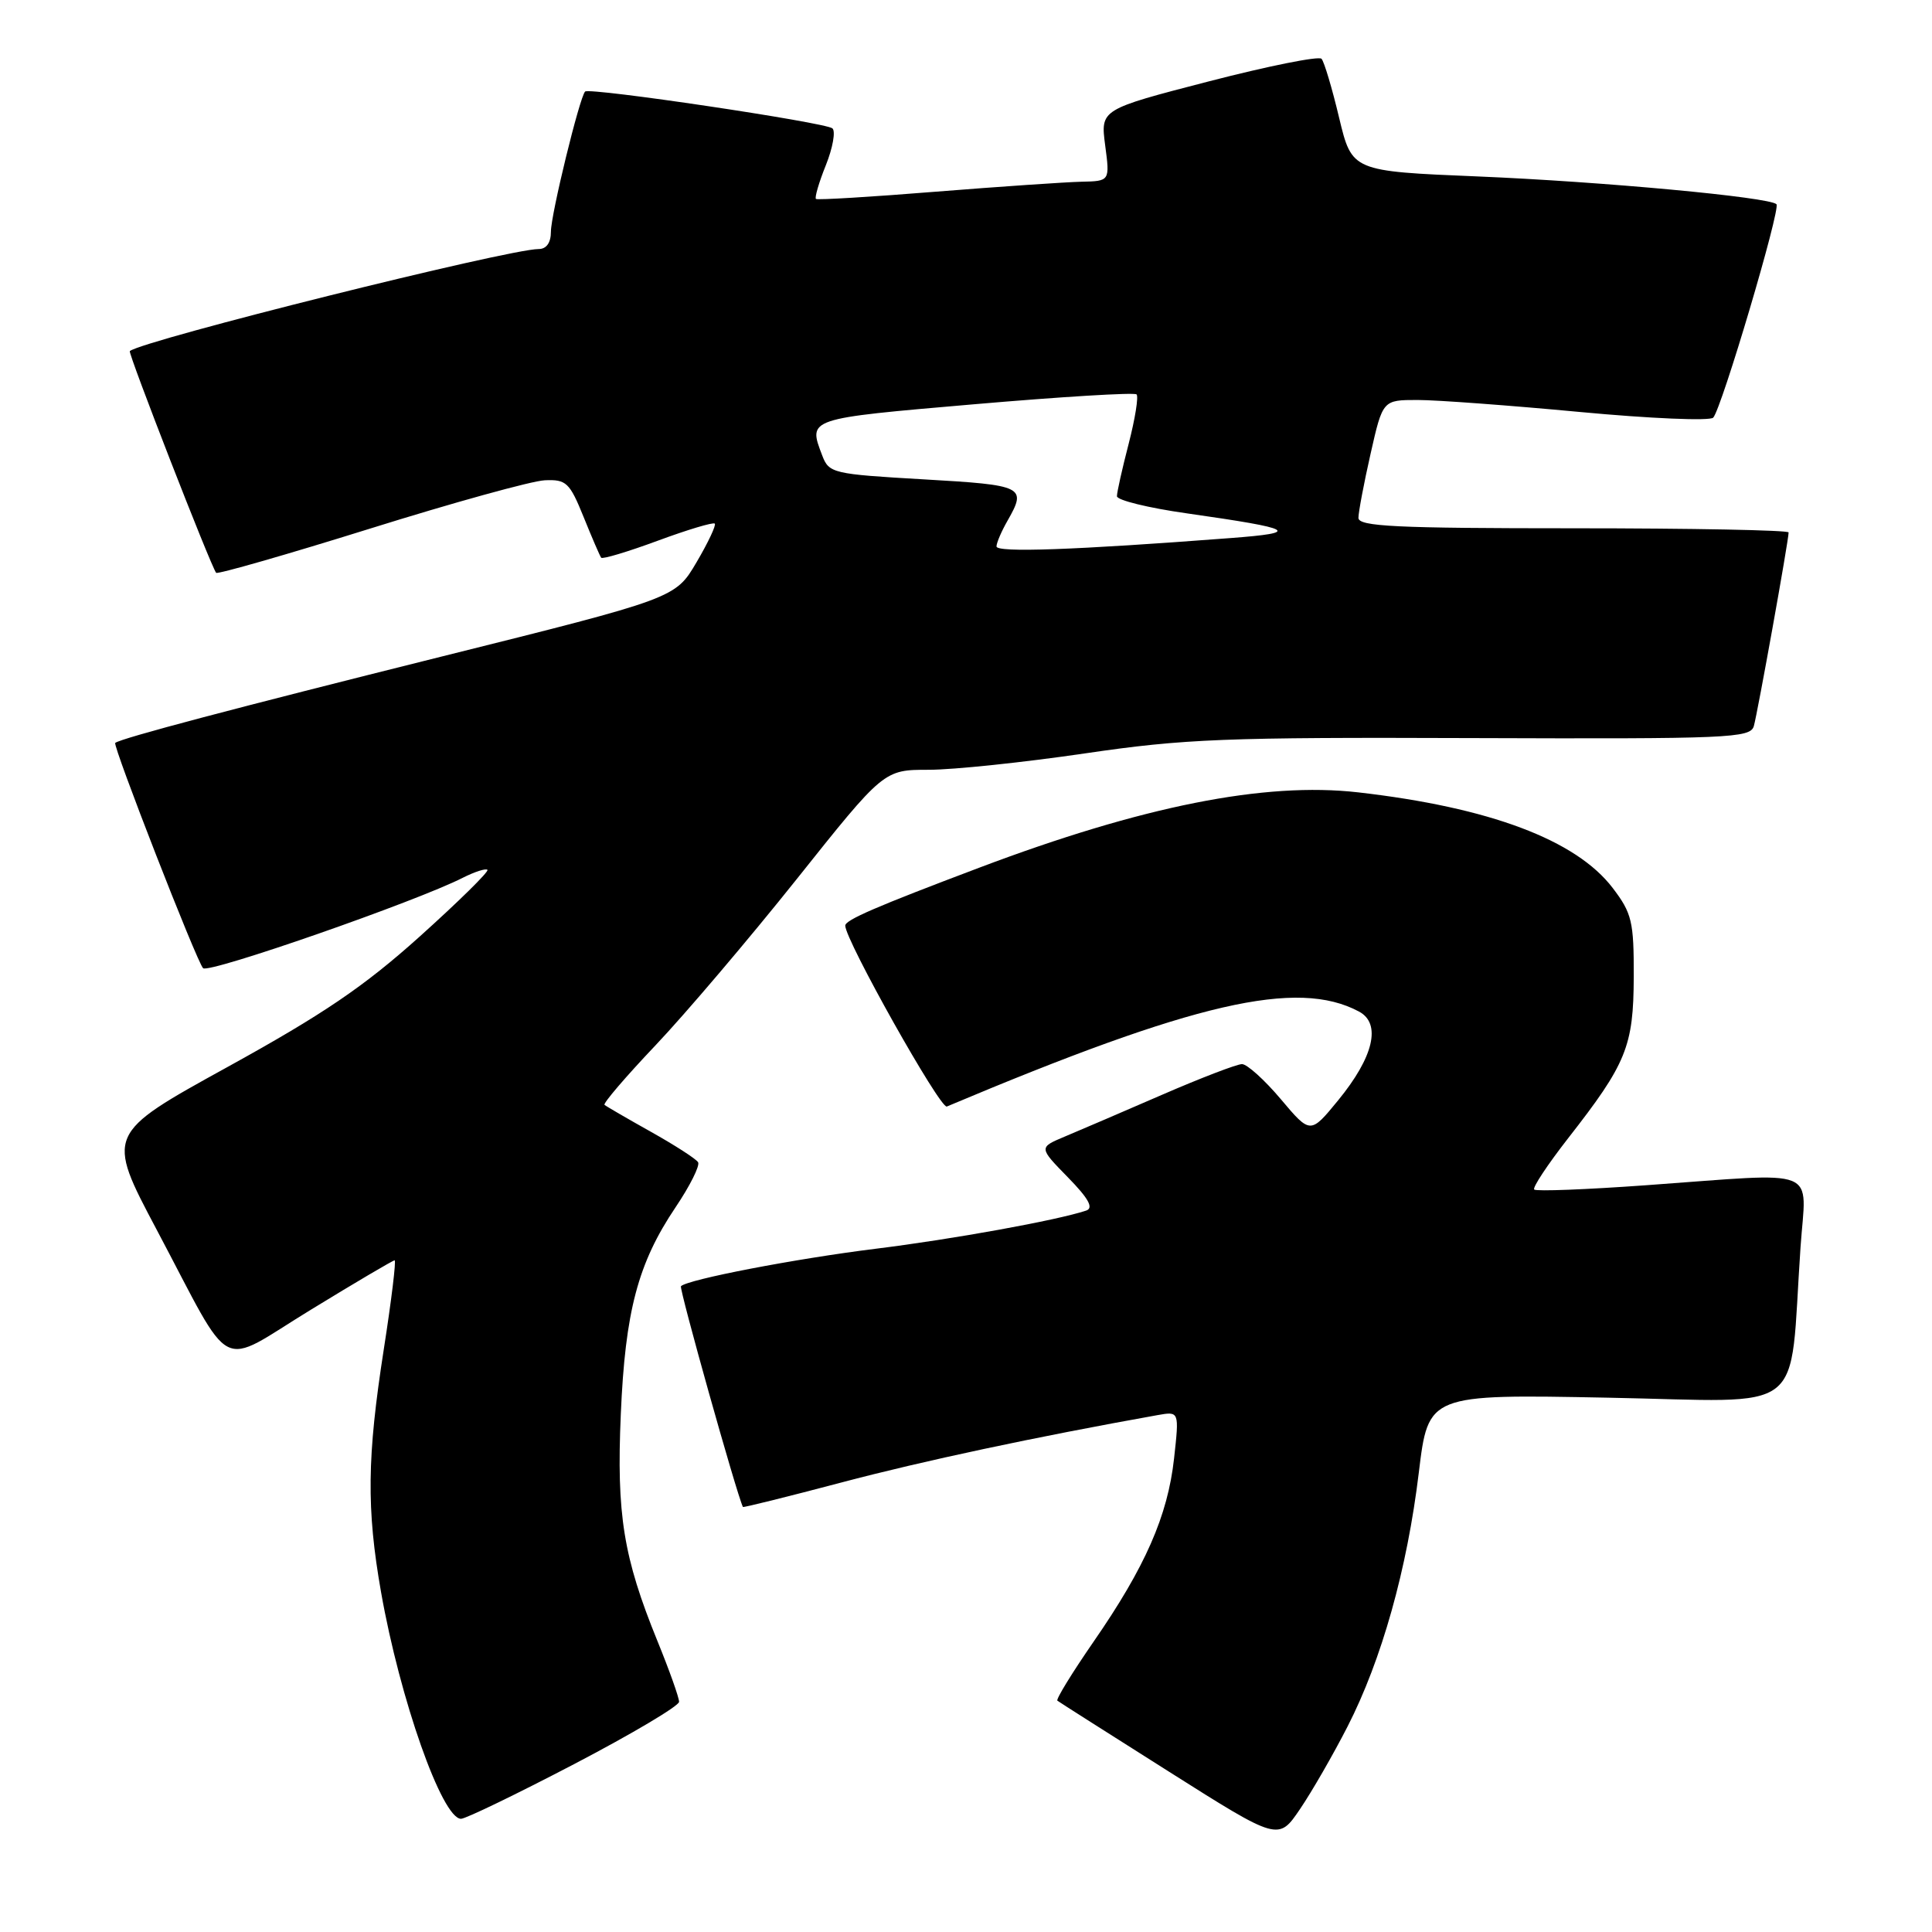 <?xml version="1.0" encoding="UTF-8" standalone="no"?>
<!DOCTYPE svg PUBLIC "-//W3C//DTD SVG 1.1//EN" "http://www.w3.org/Graphics/SVG/1.1/DTD/svg11.dtd" >
<svg xmlns="http://www.w3.org/2000/svg" xmlns:xlink="http://www.w3.org/1999/xlink" version="1.1" viewBox="0 0 256 256">
 <g >
 <path fill="currentColor"
d=" M 178.55 228.79 C 183.08 219.94 186.46 207.90 188.00 195.12 C 189.26 184.74 189.26 184.74 213.05 185.20 C 239.91 185.71 237.02 187.97 238.58 165.25 C 239.32 154.46 241.57 155.37 218.12 157.05 C 210.22 157.62 203.54 157.88 203.29 157.62 C 203.04 157.37 205.06 154.32 207.78 150.83 C 215.52 140.93 216.45 138.65 216.48 129.43 C 216.50 122.10 216.24 121.01 213.69 117.66 C 208.83 111.29 197.36 106.98 179.95 104.99 C 167.58 103.58 151.37 106.81 129.74 114.98 C 116.07 120.14 112.00 121.90 112.00 122.65 C 112.00 124.57 124.59 146.98 125.46 146.62 C 158.26 132.80 171.90 129.66 180.08 134.04 C 183.06 135.64 182.02 140.05 177.31 145.80 C 173.63 150.29 173.63 150.29 169.71 145.64 C 167.56 143.09 165.24 141.00 164.57 141.00 C 163.90 141.00 159.10 142.84 153.92 145.09 C 148.74 147.34 142.96 149.82 141.07 150.61 C 137.64 152.05 137.64 152.05 141.49 155.99 C 144.26 158.82 144.94 160.07 143.92 160.41 C 140.05 161.70 126.27 164.20 116.00 165.47 C 105.37 166.79 91.13 169.53 90.23 170.43 C 89.96 170.71 97.61 197.97 98.44 199.68 C 98.49 199.78 104.37 198.32 111.52 196.43 C 122.29 193.58 137.16 190.41 153.38 187.51 C 156.26 187.00 156.26 187.00 155.57 193.25 C 154.73 200.86 151.75 207.64 144.90 217.54 C 142.05 221.67 139.89 225.18 140.11 225.35 C 140.32 225.52 147.00 229.76 154.95 234.79 C 169.40 243.93 169.40 243.93 172.26 239.71 C 173.83 237.40 176.66 232.48 178.55 228.79 Z  M 76.08 233.75 C 83.72 229.76 89.97 226.05 89.98 225.50 C 89.99 224.95 88.69 221.31 87.10 217.41 C 82.60 206.35 81.68 200.69 82.26 187.39 C 82.84 173.76 84.53 167.38 89.51 159.98 C 91.43 157.13 92.77 154.44 92.50 154.00 C 92.22 153.55 89.41 151.74 86.25 149.97 C 83.09 148.20 80.32 146.59 80.10 146.40 C 79.89 146.20 82.92 142.66 86.84 138.53 C 90.77 134.39 99.19 124.48 105.55 116.51 C 117.11 102.00 117.11 102.00 123.06 102.00 C 126.34 102.00 135.65 101.02 143.76 99.83 C 156.97 97.89 162.31 97.68 195.19 97.80 C 229.08 97.92 231.92 97.80 232.39 96.22 C 232.88 94.52 237.00 71.61 237.00 70.55 C 237.00 70.25 224.18 70.00 208.50 70.00 C 184.96 70.00 180.00 69.76 180.00 68.62 C 180.00 67.87 180.72 64.04 181.61 60.12 C 183.22 53.00 183.22 53.00 187.84 53.00 C 190.39 53.00 200.07 53.72 209.35 54.59 C 218.63 55.46 226.57 55.80 227.01 55.34 C 228.12 54.15 235.98 27.65 235.39 27.06 C 234.45 26.12 212.36 24.07 195.82 23.38 C 179.14 22.69 179.14 22.69 177.44 15.60 C 176.51 11.69 175.46 8.18 175.11 7.79 C 174.76 7.40 168.03 8.75 160.15 10.79 C 145.82 14.50 145.82 14.50 146.44 19.25 C 147.07 24.00 147.07 24.00 143.28 24.08 C 141.20 24.13 132.53 24.72 124.00 25.40 C 115.47 26.09 108.33 26.52 108.12 26.36 C 107.92 26.21 108.50 24.20 109.43 21.89 C 110.35 19.59 110.74 17.39 110.30 17.01 C 109.38 16.22 78.10 11.56 77.53 12.13 C 76.80 12.87 73.00 28.41 73.00 30.69 C 73.00 32.16 72.41 33.00 71.37 33.00 C 67.34 33.00 19.04 45.06 17.20 46.52 C 16.93 46.75 27.94 75.04 28.64 75.90 C 28.82 76.12 37.99 73.49 49.01 70.05 C 60.04 66.60 70.46 63.72 72.18 63.64 C 75.03 63.51 75.48 63.93 77.33 68.50 C 78.44 71.25 79.49 73.68 79.66 73.90 C 79.83 74.12 83.20 73.11 87.15 71.65 C 91.10 70.19 94.50 69.17 94.71 69.38 C 94.92 69.58 93.83 71.90 92.29 74.51 C 89.49 79.27 89.49 79.27 58.50 87.00 C 31.18 93.82 16.00 97.83 15.27 98.44 C 14.89 98.75 26.07 127.44 26.91 128.29 C 27.64 129.04 55.19 119.44 61.34 116.30 C 62.91 115.51 64.37 115.04 64.59 115.26 C 64.81 115.48 60.78 119.45 55.63 124.08 C 48.24 130.72 42.85 134.38 30.15 141.38 C 14.04 150.26 14.04 150.26 20.77 162.96 C 31.12 182.48 28.65 181.20 41.20 173.54 C 47.08 169.94 52.07 167.00 52.29 167.00 C 52.51 167.00 51.87 172.29 50.86 178.75 C 48.63 193.07 48.55 199.93 50.49 210.96 C 52.99 225.15 58.58 241.00 61.09 241.00 C 61.70 241.00 68.44 237.74 76.08 233.75 Z  M 132.04 72.40 C 132.05 71.91 132.71 70.38 133.50 69.00 C 136.08 64.48 135.68 64.28 122.44 63.52 C 110.30 62.82 109.84 62.71 108.94 60.33 C 107.07 55.42 106.88 55.48 129.04 53.57 C 140.61 52.57 150.31 51.98 150.60 52.26 C 150.88 52.55 150.41 55.48 149.56 58.78 C 148.70 62.09 148.00 65.22 148.00 65.75 C 148.00 66.28 152.16 67.30 157.25 68.02 C 171.65 70.07 172.54 70.58 163.00 71.30 C 142.35 72.88 132.00 73.25 132.04 72.40 Z "/>
</g>
</svg>